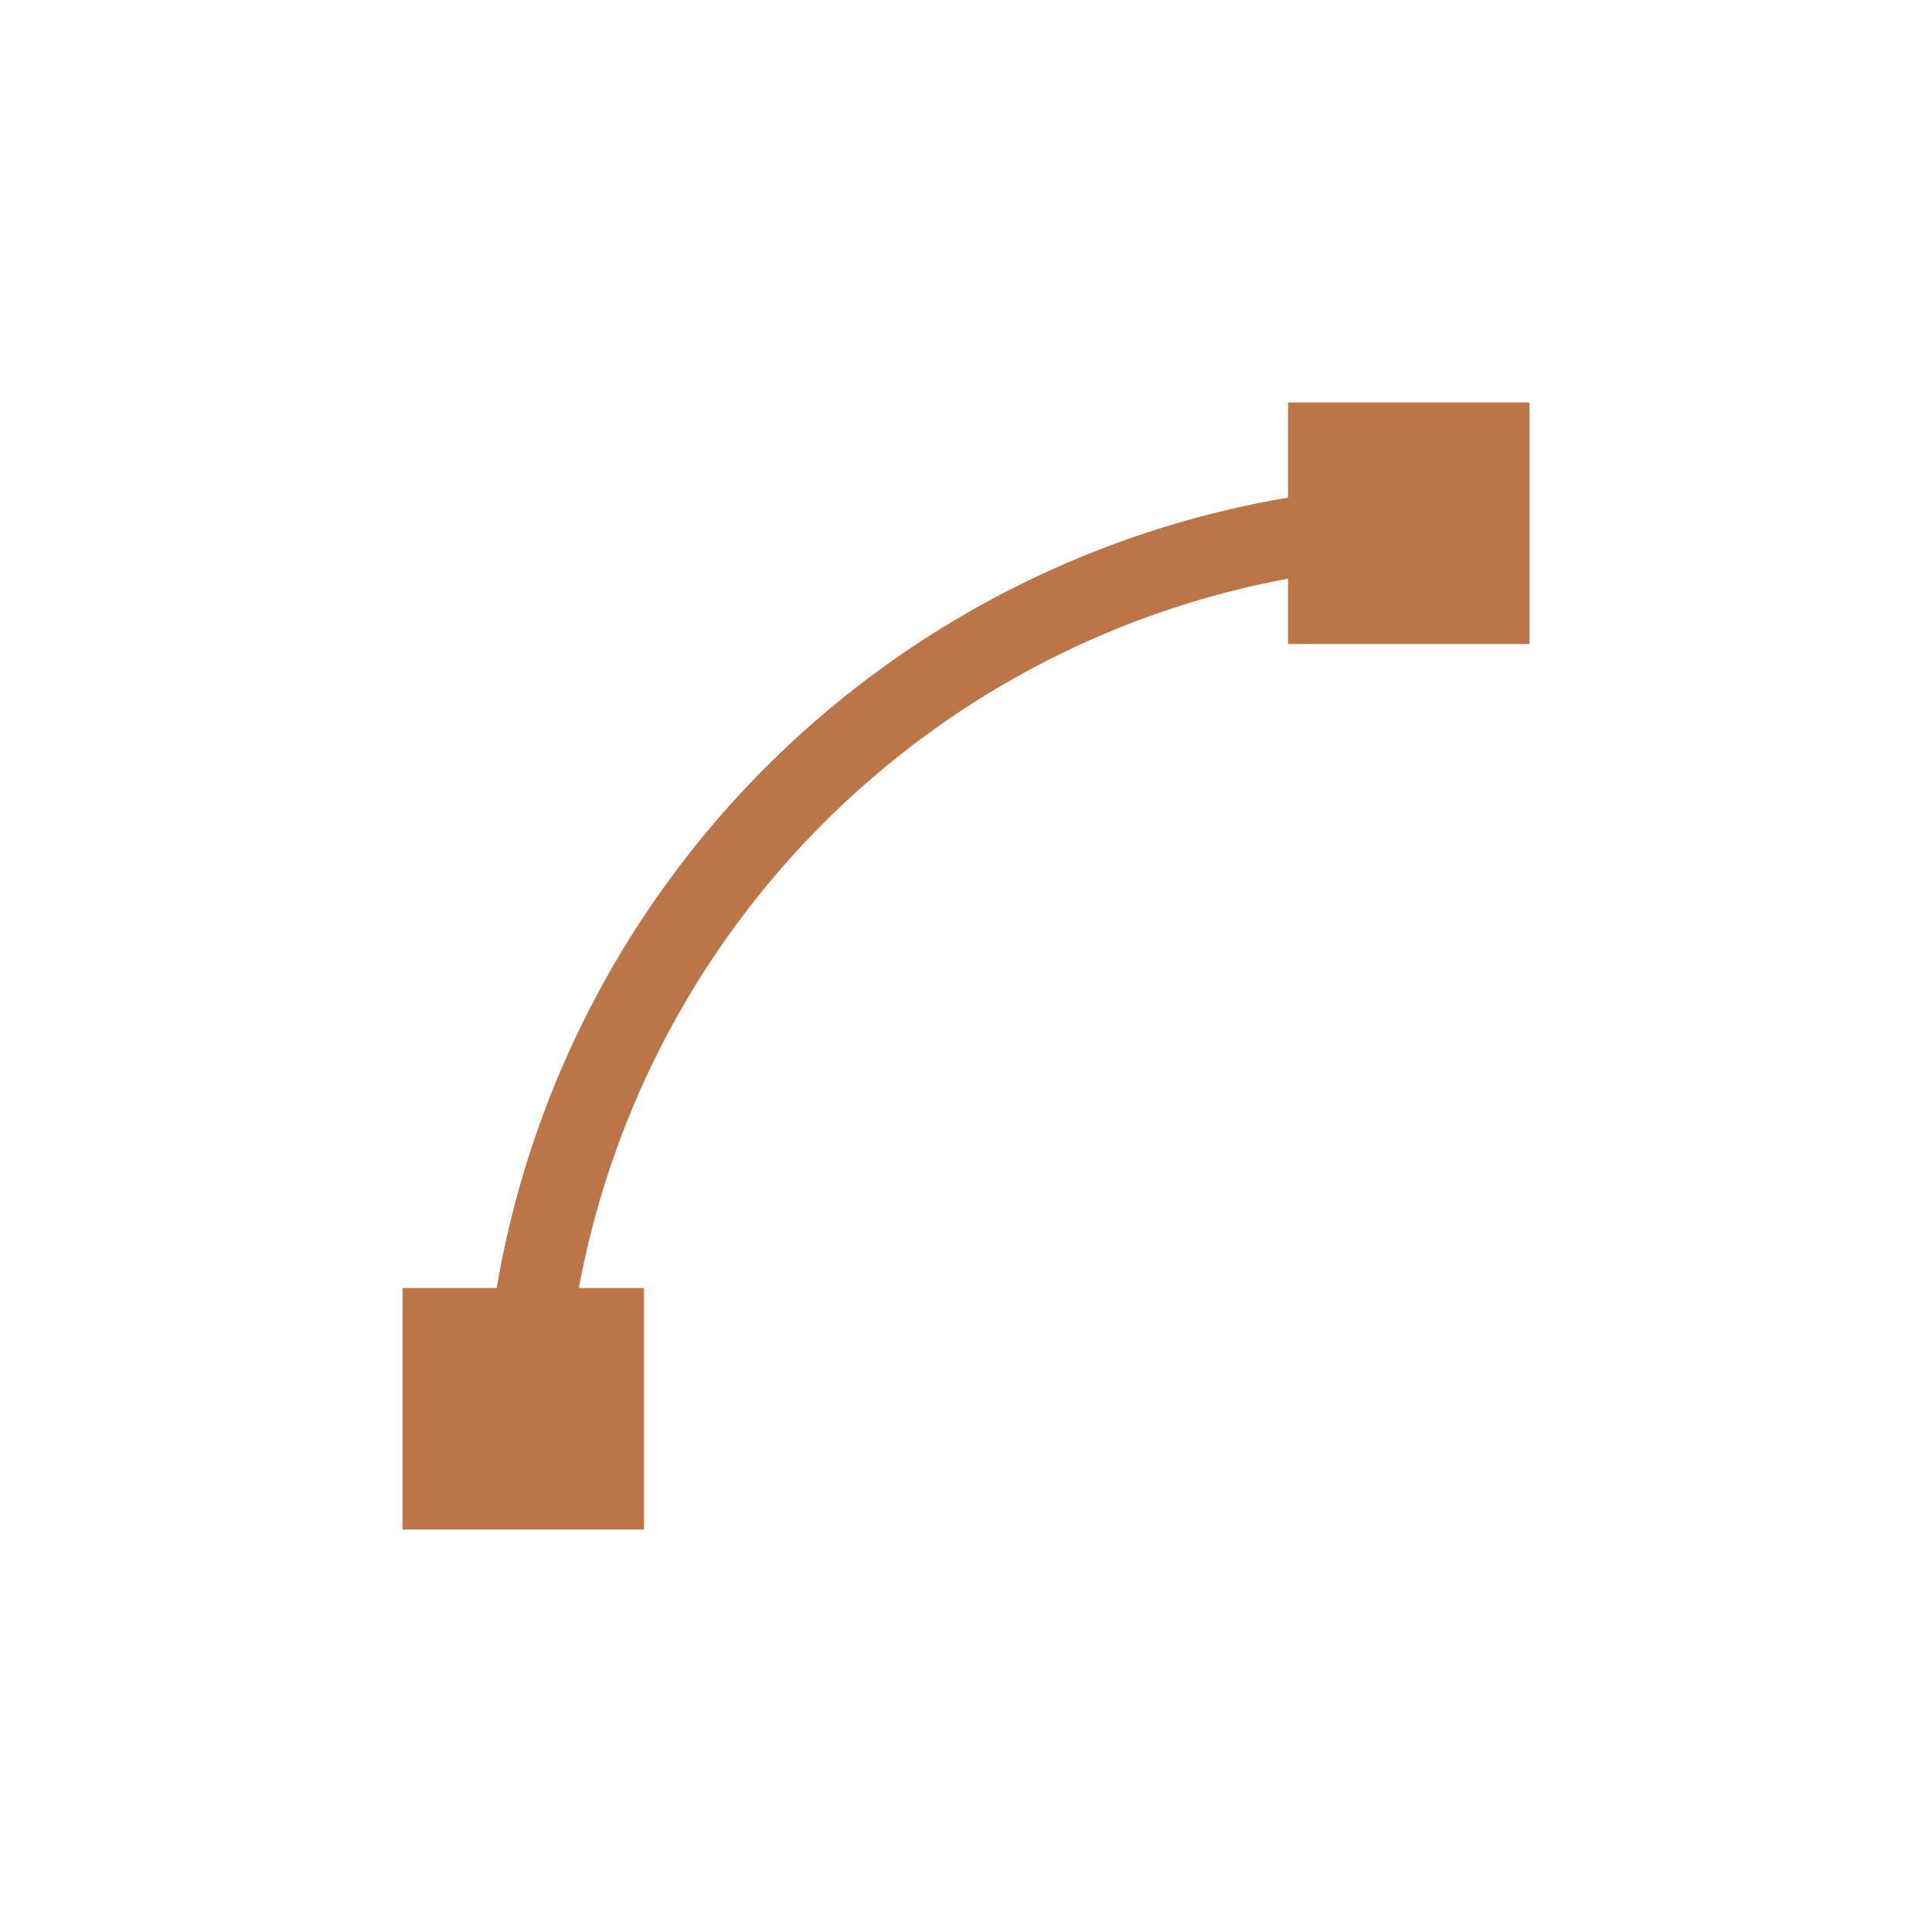 <svg xmlns="http://www.w3.org/2000/svg" width="24" height="24" viewBox="0 0 24 24">
 <defs>
  <style id="current-color-scheme" type="text/css">
   .ColorScheme-Text { color:#bb7548; } .ColorScheme-Highlight { color:#4285f4; } .ColorScheme-NeutralText { color:#ff9800; } .ColorScheme-PositiveText { color:#4caf50; } .ColorScheme-NegativeText { color:#f44336; }
  </style>
 </defs>
 <path style="fill:currentColor" class="ColorScheme-Text" d="M 12 1 L 12 2 L 12 2.182 A 12 12 0 0 0 2.17 12 L 2 12 L 1 12 L 1 15 L 4 15 L 4 12 L 3.191 12 A 11 11 0 0 1 12 3.189 L 12 4 L 15 4 L 15 1 L 12 1 z" transform="translate(4 4)"/>
</svg>
